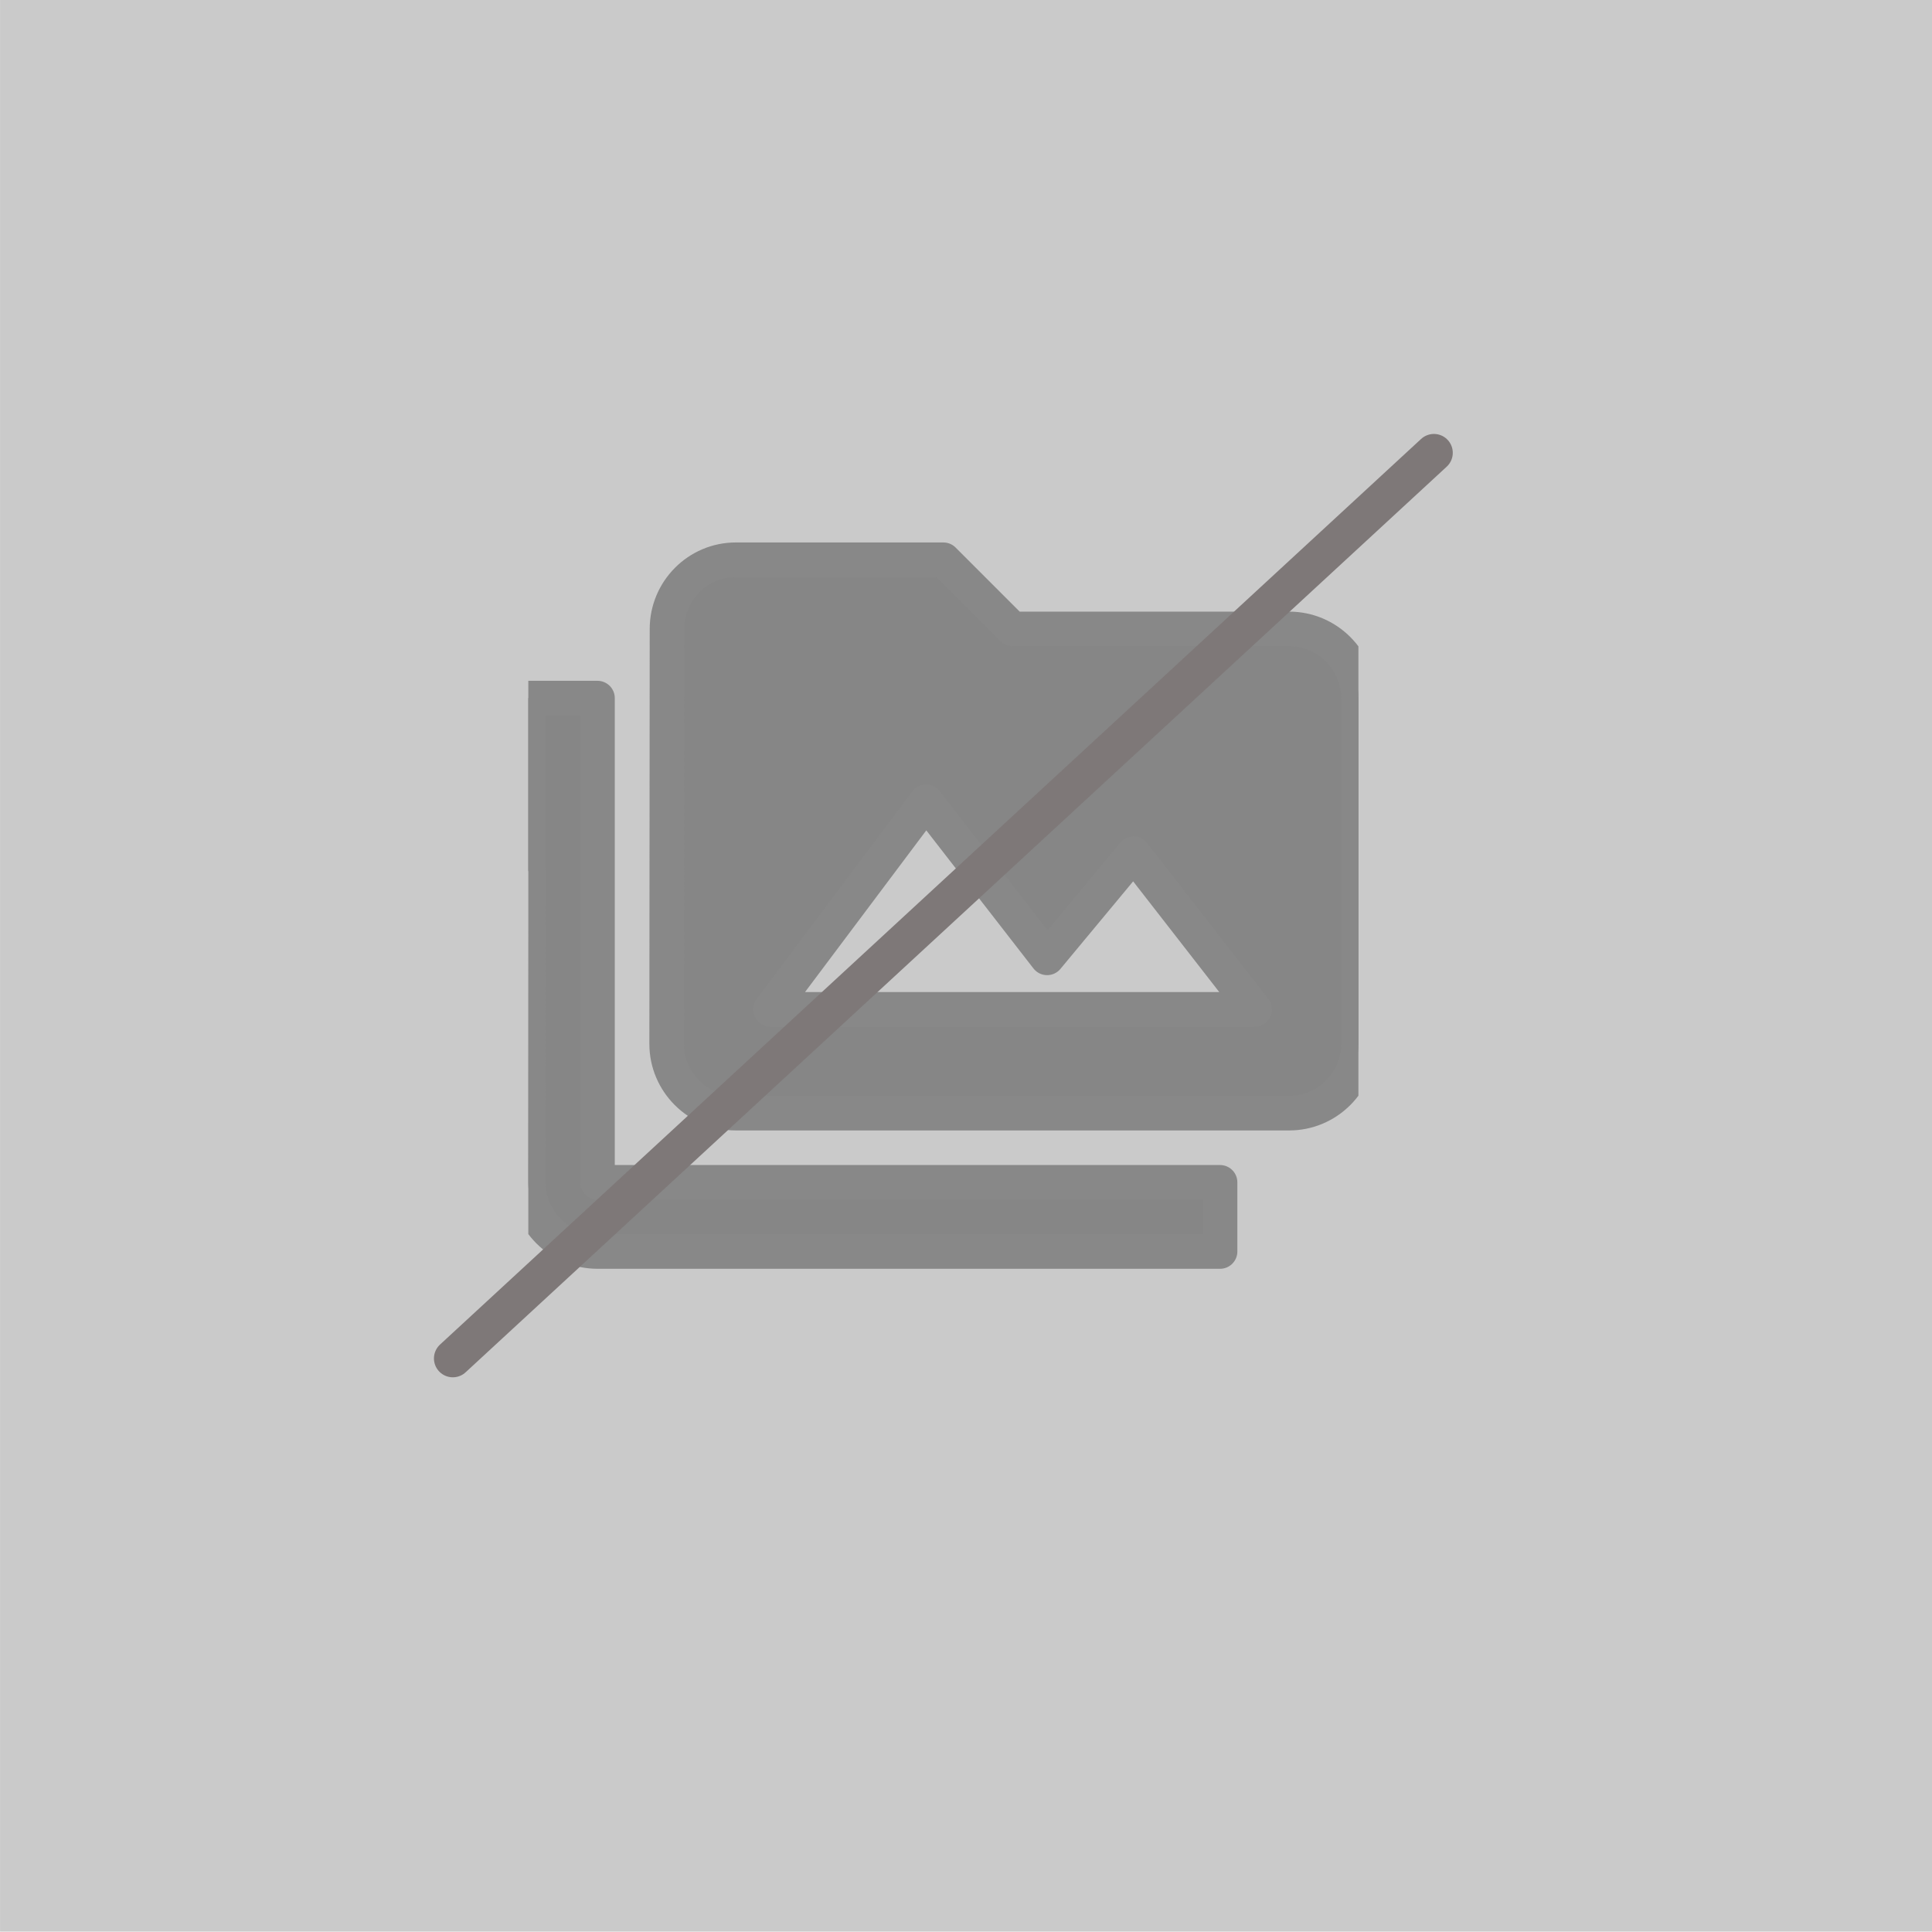 <?xml version="1.0" encoding="UTF-8" standalone="no"?>
<!DOCTYPE svg PUBLIC "-//W3C//DTD SVG 1.1//EN" "http://www.w3.org/Graphics/SVG/1.1/DTD/svg11.dtd">
<svg width="100%" height="100%" viewBox="0 0 256 256" version="1.1" xmlns="http://www.w3.org/2000/svg" xmlns:xlink="http://www.w3.org/1999/xlink" xml:space="preserve" xmlns:serif="http://www.serif.com/" style="fill-rule:evenodd;clip-rule:evenodd;stroke-linejoin:round;stroke-miterlimit:1.414;">
    <g transform="matrix(3.012,0,0,2.485,-75.294,-17.398)">
        <rect x="25" y="7" width="85" height="103" style="fill:rgb(202,202,202);"/>
    </g>
    <g transform="matrix(4.583,0,0,4.583,125,120)">
        <g transform="matrix(1,0,0,1,-12,-12)">
            <clipPath id="_clip1">
                <rect x="0" y="0" width="24" height="24"/>
            </clipPath>
            <g clip-path="url(#_clip1)">
                <rect x="0" y="0" width="24" height="24" style="fill:none;"/>
                <path d="M2,6L0,6L0,11L0.01,11L0,20C0,21.1 0.9,22 2,22L20,22L20,20L2,20L2,6ZM22,4L14,4L12,2L6,2C4.9,2 4.01,2.9 4.01,4L4,16C4,17.1 4.9,18 6,18L22,18C23.1,18 24,17.1 24,16L24,6C24,4.9 23.1,4 22,4ZM7,15L11.5,9L15,13.51L17.5,10.5L21,15L7,15Z" style="fill:rgb(134,134,134);fill-rule:nonzero;stroke:rgb(136,136,136);stroke-width:1px;"/>
            </g>
        </g>
    </g>
    <path d="M60,180L190,60" style="fill:none;stroke:rgb(126,120,120);stroke-width:5px;stroke-linecap:round;stroke-miterlimit:1.5;"/>
</svg>
